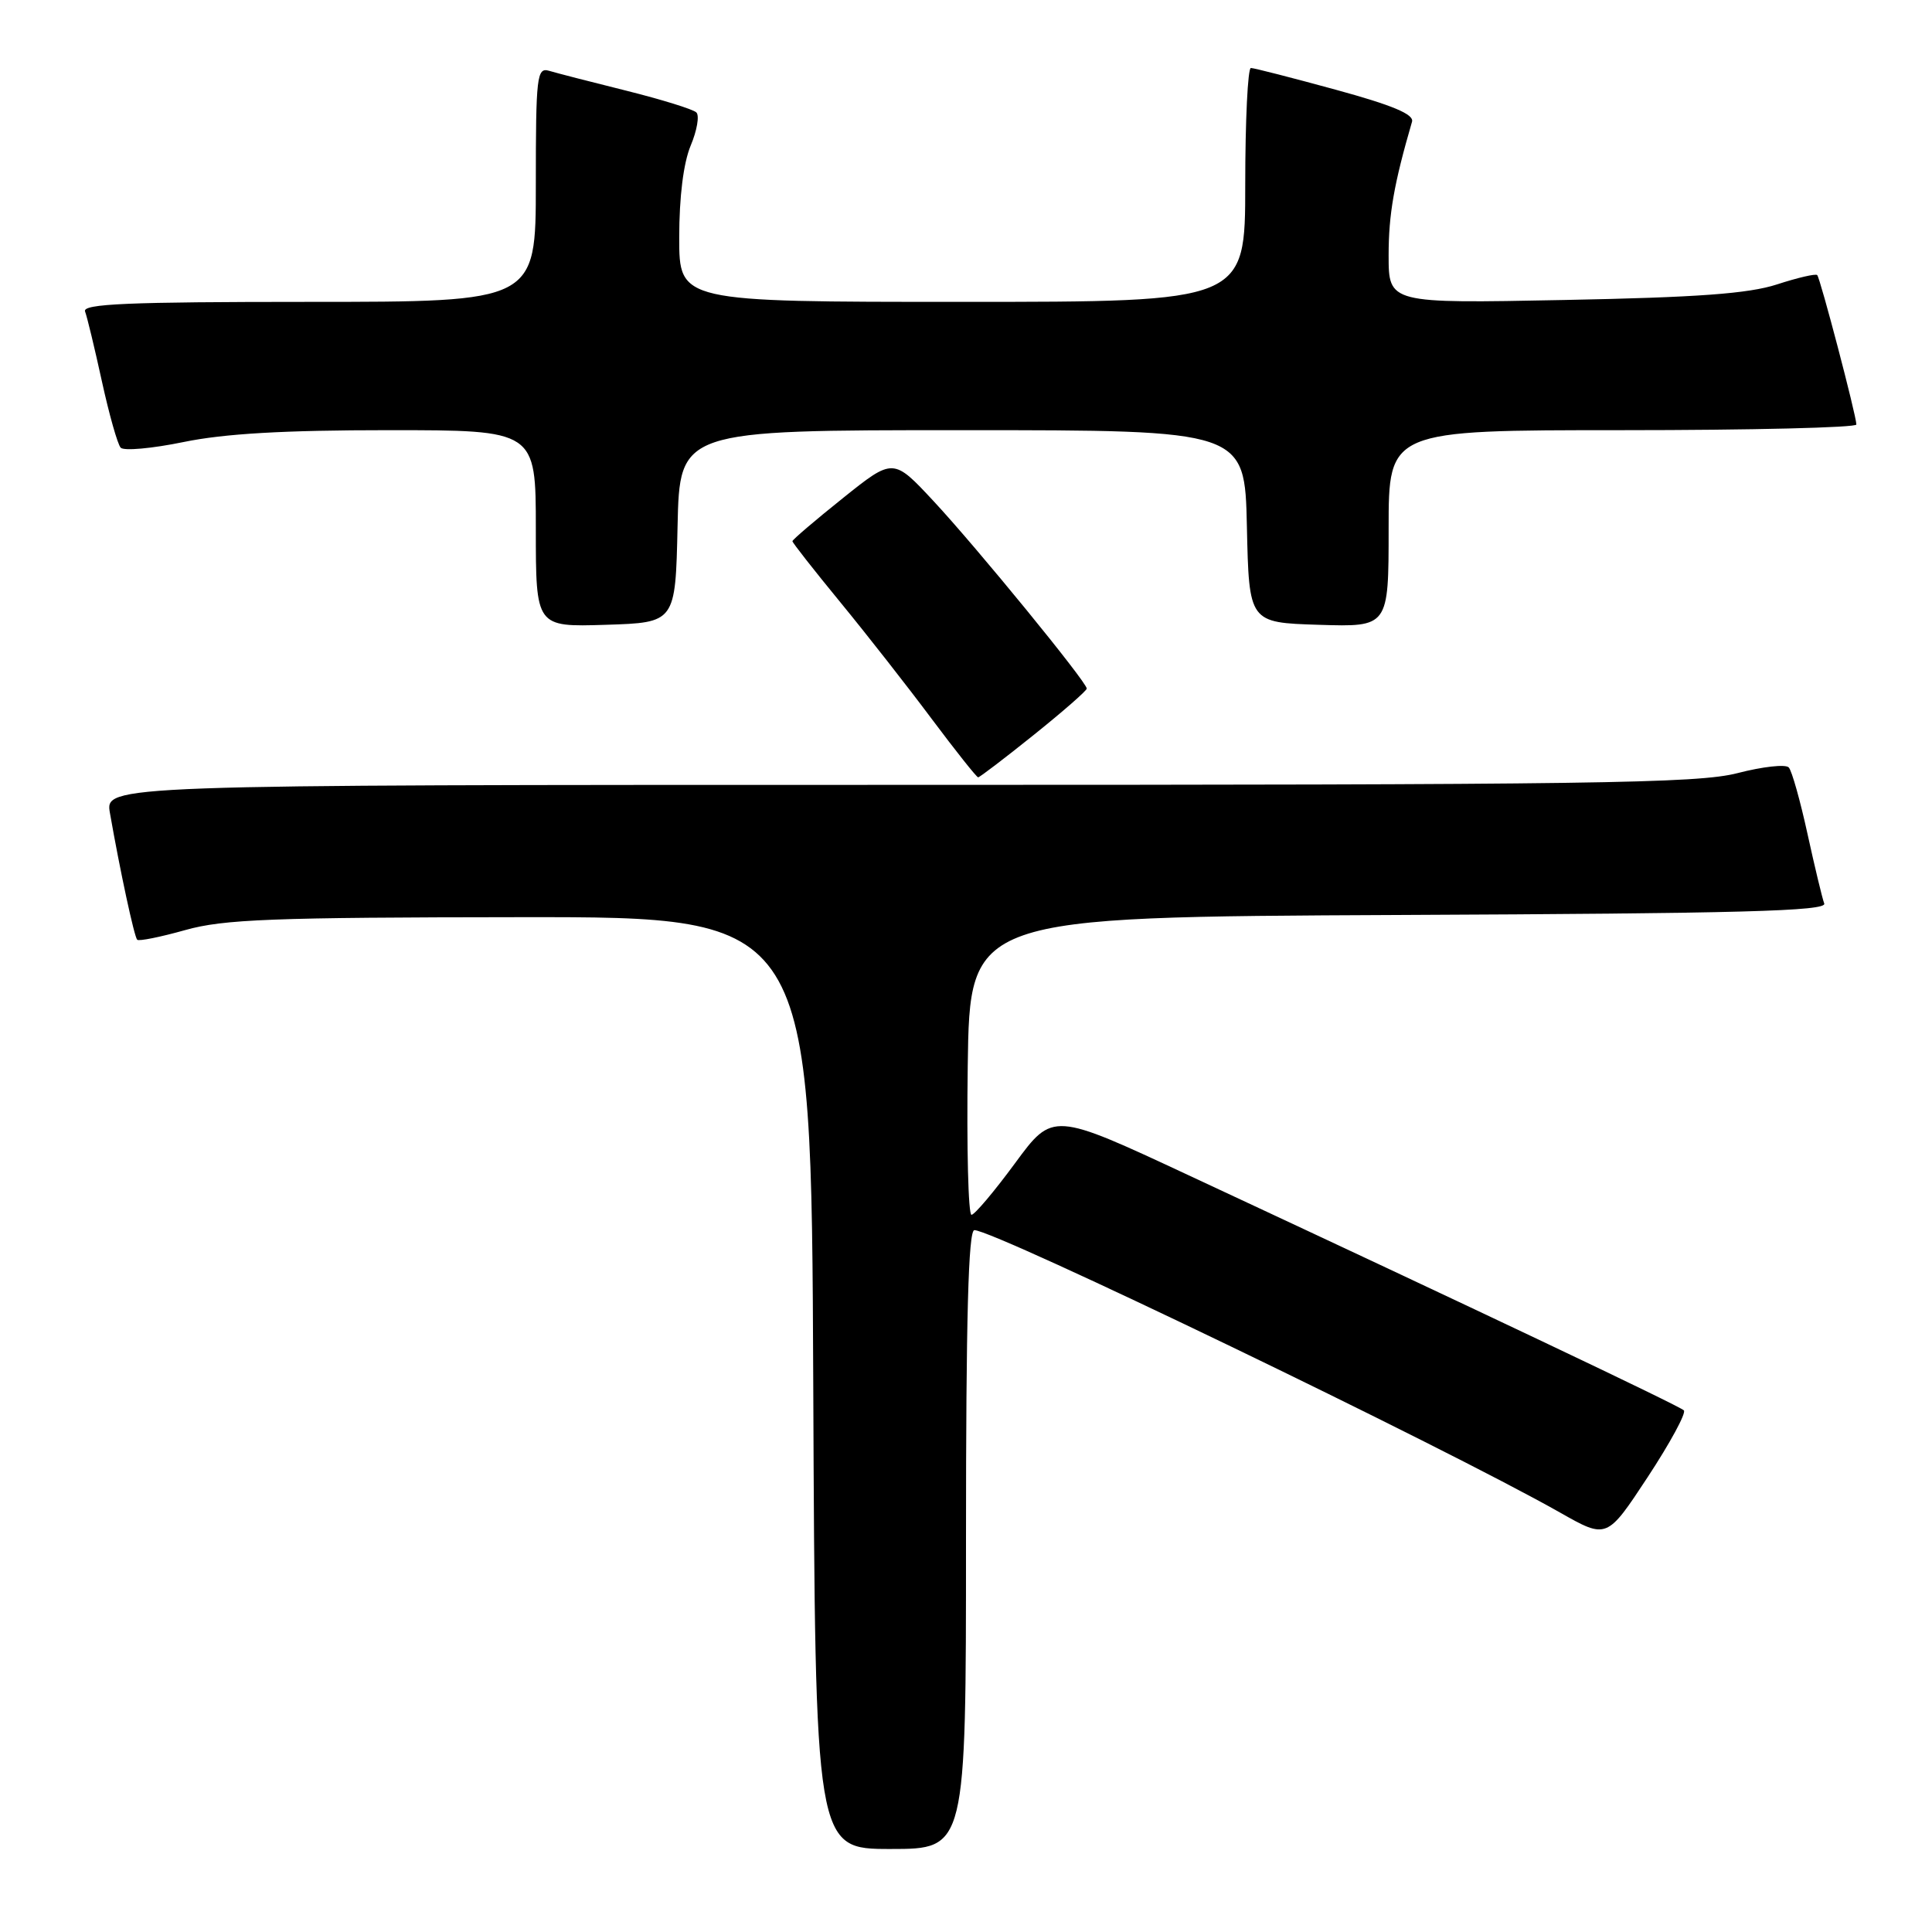 <?xml version="1.0" encoding="UTF-8" standalone="no"?>
<!DOCTYPE svg PUBLIC "-//W3C//DTD SVG 1.1//EN" "http://www.w3.org/Graphics/SVG/1.1/DTD/svg11.dtd" >
<svg xmlns="http://www.w3.org/2000/svg" xmlns:xlink="http://www.w3.org/1999/xlink" version="1.1" viewBox="0 0 256 256">
 <g >
 <path fill="currentColor"
d=" M 128.00 204.00 C 128.00 174.60 128.31 163.00 129.11 163.00 C 131.81 163.00 191.19 191.63 206.71 200.42 C 212.92 203.94 212.92 203.94 218.33 195.72 C 221.30 191.20 223.46 187.22 223.12 186.88 C 222.52 186.28 195.46 173.43 157.50 155.73 C 139.50 147.33 139.50 147.33 134.50 154.13 C 131.75 157.87 129.15 160.95 128.73 160.97 C 128.30 160.98 128.08 152.11 128.23 141.25 C 128.50 121.50 128.50 121.50 185.35 121.24 C 230.66 121.04 242.11 120.73 241.72 119.72 C 241.46 119.03 240.46 114.87 239.50 110.48 C 238.54 106.09 237.43 102.13 237.02 101.69 C 236.61 101.24 233.56 101.58 230.24 102.44 C 224.96 103.81 211.17 104.00 119.06 104.00 C 13.91 104.00 13.91 104.00 14.57 107.75 C 15.91 115.41 17.79 124.13 18.18 124.52 C 18.40 124.74 21.27 124.16 24.54 123.24 C 29.64 121.80 36.06 121.56 69.00 121.53 C 107.50 121.50 107.50 121.50 107.76 183.25 C 108.02 245.00 108.02 245.00 118.01 245.00 C 128.00 245.00 128.00 245.00 128.00 204.00 Z  M 136.99 97.37 C 140.84 94.28 144.00 91.52 144.00 91.24 C 144.00 90.38 129.43 72.55 123.72 66.42 C 118.36 60.66 118.36 60.66 111.68 66.01 C 108.00 68.95 105.00 71.52 105.00 71.71 C 105.00 71.91 107.85 75.54 111.33 79.78 C 114.82 84.03 120.27 90.99 123.45 95.25 C 126.64 99.51 129.41 103.00 129.61 103.00 C 129.81 103.00 133.13 100.47 136.99 97.37 Z  M 89.78 69.75 C 90.06 57.00 90.06 57.00 127.50 57.00 C 164.94 57.00 164.94 57.00 165.22 69.75 C 165.50 82.50 165.50 82.50 174.75 82.79 C 184.00 83.08 184.00 83.08 184.00 70.04 C 184.00 57.00 184.00 57.00 215.00 57.00 C 232.05 57.00 245.99 56.66 245.98 56.25 C 245.95 54.98 241.19 36.86 240.79 36.45 C 240.58 36.24 238.18 36.80 235.45 37.69 C 231.69 38.91 224.93 39.41 207.25 39.75 C 184.00 40.21 184.00 40.21 184.00 33.82 C 184.00 28.40 184.71 24.34 187.10 16.13 C 187.39 15.15 184.53 13.95 177.00 11.89 C 171.22 10.31 166.16 9.01 165.75 9.01 C 165.34 9.00 165.00 15.97 165.00 24.50 C 165.00 40.00 165.00 40.00 127.50 40.00 C 90.00 40.00 90.00 40.00 90.00 31.47 C 90.00 26.09 90.56 21.59 91.52 19.29 C 92.36 17.29 92.70 15.31 92.27 14.90 C 91.85 14.48 87.67 13.19 83.00 12.02 C 78.33 10.86 73.71 9.67 72.75 9.38 C 71.14 8.91 71.00 10.08 71.00 24.43 C 71.00 40.00 71.00 40.00 40.89 40.00 C 16.95 40.00 10.89 40.26 11.27 41.27 C 11.54 41.97 12.54 46.13 13.50 50.52 C 14.46 54.91 15.58 58.87 15.99 59.32 C 16.40 59.77 20.15 59.43 24.33 58.57 C 29.71 57.46 37.61 57.00 51.46 57.00 C 71.00 57.00 71.00 57.00 71.00 70.04 C 71.00 83.08 71.00 83.08 80.25 82.79 C 89.50 82.50 89.50 82.50 89.78 69.75 Z "/>
</g>
</svg>